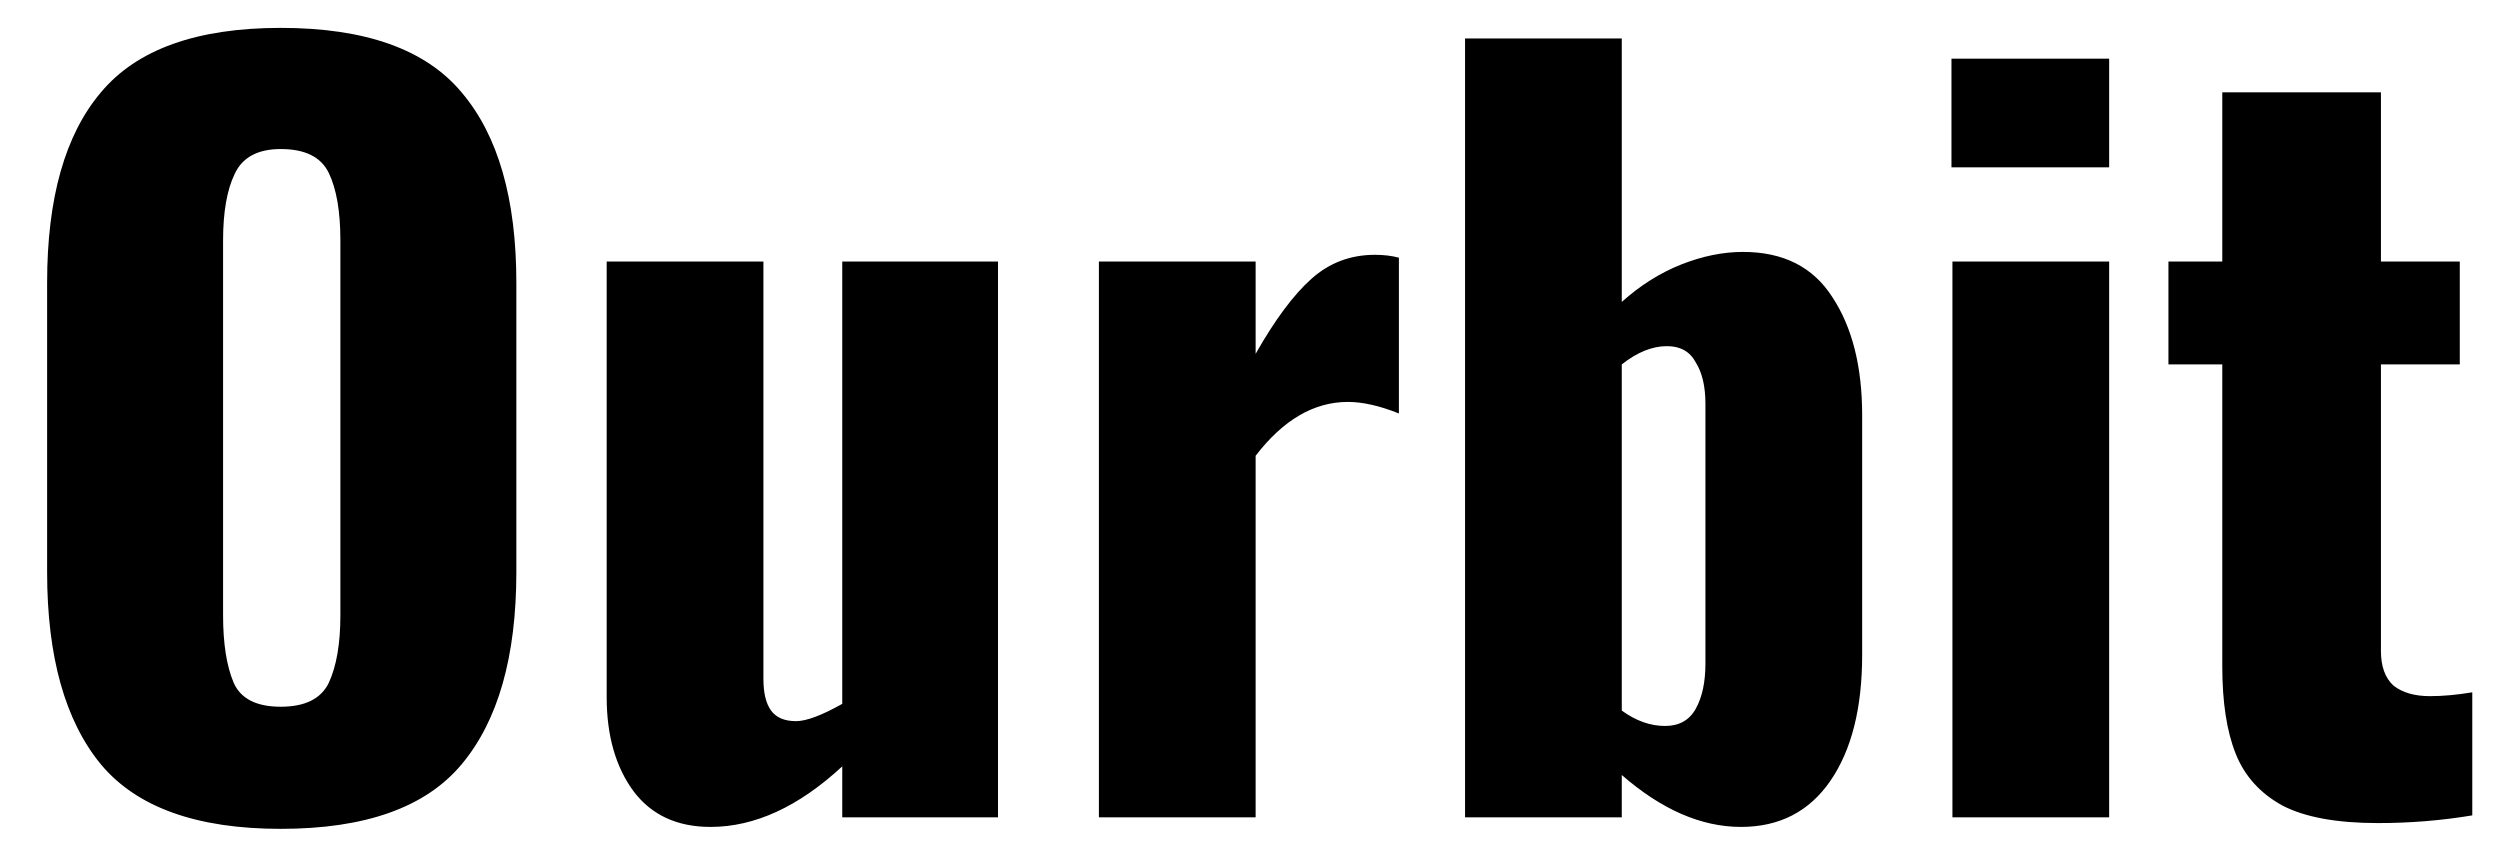 <svg width="104" height="36" viewBox="0 0 104 36" fill="none" xmlns="http://www.w3.org/2000/svg">
<g filter="url(#filter0_d)">
<path d="M11.68 33.48C8.187 33.48 5.693 32.587 4.2 30.8C2.707 28.987 1.96 26.32 1.96 22.8V10.76C1.96 7.24 2.707 4.6 4.2 2.84C5.693 1.053 8.187 0.16 11.68 0.16C15.2 0.16 17.707 1.053 19.2 2.84C20.72 4.627 21.48 7.267 21.48 10.76V22.8C21.48 26.32 20.72 28.987 19.2 30.8C17.707 32.587 15.2 33.48 11.68 33.48ZM11.68 28.4C12.693 28.4 13.36 28.067 13.68 27.4C14 26.707 14.16 25.773 14.16 24.6V9C14.16 7.8 14 6.867 13.68 6.2C13.36 5.533 12.693 5.2 11.68 5.2C10.72 5.2 10.08 5.547 9.76 6.24C9.44 6.907 9.28 7.827 9.28 9V24.6C9.28 25.773 9.427 26.707 9.72 27.4C10.013 28.067 10.667 28.4 11.68 28.4ZM29.558 33.4C28.171 33.4 27.104 32.907 26.358 31.92C25.611 30.907 25.238 29.6 25.238 28V9.88H31.758V27.24C31.758 27.827 31.864 28.267 32.078 28.56C32.291 28.853 32.638 29 33.117 29C33.544 29 34.184 28.76 35.038 28.28V9.88H41.517V33H35.038V30.88C33.224 32.56 31.398 33.4 29.558 33.4ZM45.714 9.88H52.234V13.72C53.034 12.307 53.807 11.267 54.554 10.6C55.3 9.933 56.18 9.6 57.194 9.6C57.567 9.6 57.9 9.64 58.194 9.72V16.2C57.394 15.88 56.687 15.72 56.074 15.72C54.66 15.72 53.38 16.467 52.234 17.96V33H45.714V9.88ZM72.426 33.4C70.773 33.4 69.12 32.68 67.466 31.24V33H60.946V0.6H67.466V11.56C68.24 10.867 69.066 10.347 69.946 10C70.826 9.653 71.68 9.48 72.506 9.48C74.186 9.48 75.426 10.107 76.226 11.36C77.053 12.613 77.466 14.253 77.466 16.28V26.24C77.466 28.453 77.026 30.2 76.146 31.48C75.266 32.76 74.026 33.4 72.426 33.4ZM69.266 29.2C69.853 29.2 70.28 28.96 70.546 28.48C70.813 28 70.946 27.373 70.946 26.6V15.8C70.946 15.08 70.813 14.507 70.546 14.08C70.306 13.627 69.906 13.4 69.346 13.4C68.733 13.4 68.106 13.653 67.466 14.16V28.56C68.053 28.987 68.653 29.2 69.266 29.2ZM81.181 1.44H87.741V5.96H81.181V1.44ZM81.221 9.88H87.741V33H81.221V9.88ZM98.927 33.24C97.22 33.24 95.9 33 94.967 32.52C94.033 32.013 93.38 31.293 93.007 30.36C92.633 29.427 92.447 28.213 92.447 26.72V14.16H90.207V9.88H92.447V2.84H99.047V9.88H102.327V14.16H99.047V26.08C99.047 26.72 99.22 27.2 99.567 27.52C99.94 27.813 100.447 27.96 101.087 27.96C101.62 27.96 102.207 27.907 102.847 27.8V32.92C101.567 33.133 100.26 33.24 98.927 33.24Z" fill="black"/>
</g>
<defs>
<filter id="filter0_d" x="0.96" y="0.16" width="102.887" height="35.32" filterUnits="userSpaceOnUse" color-interpolation-filters="sRGB">
<feFlood flood-opacity="0" result="BackgroundImageFix"/>
<feColorMatrix in="SourceAlpha" type="matrix" values="0 0 0 0 0 0 0 0 0 0 0 0 0 0 0 0 0 0 127 0"/>
<feOffset dy="1"/>
<feGaussianBlur stdDeviation="0.5"/>
<feColorMatrix type="matrix" values="0 0 0 0 0 0 0 0 0 0 0 0 0 0 0 0 0 0 0.08 0"/>
<feBlend mode="normal" in2="BackgroundImageFix" result="effect1_dropShadow"/>
<feBlend mode="normal" in="SourceGraphic" in2="effect1_dropShadow" result="shape"/>
</filter>
</defs>
</svg>
